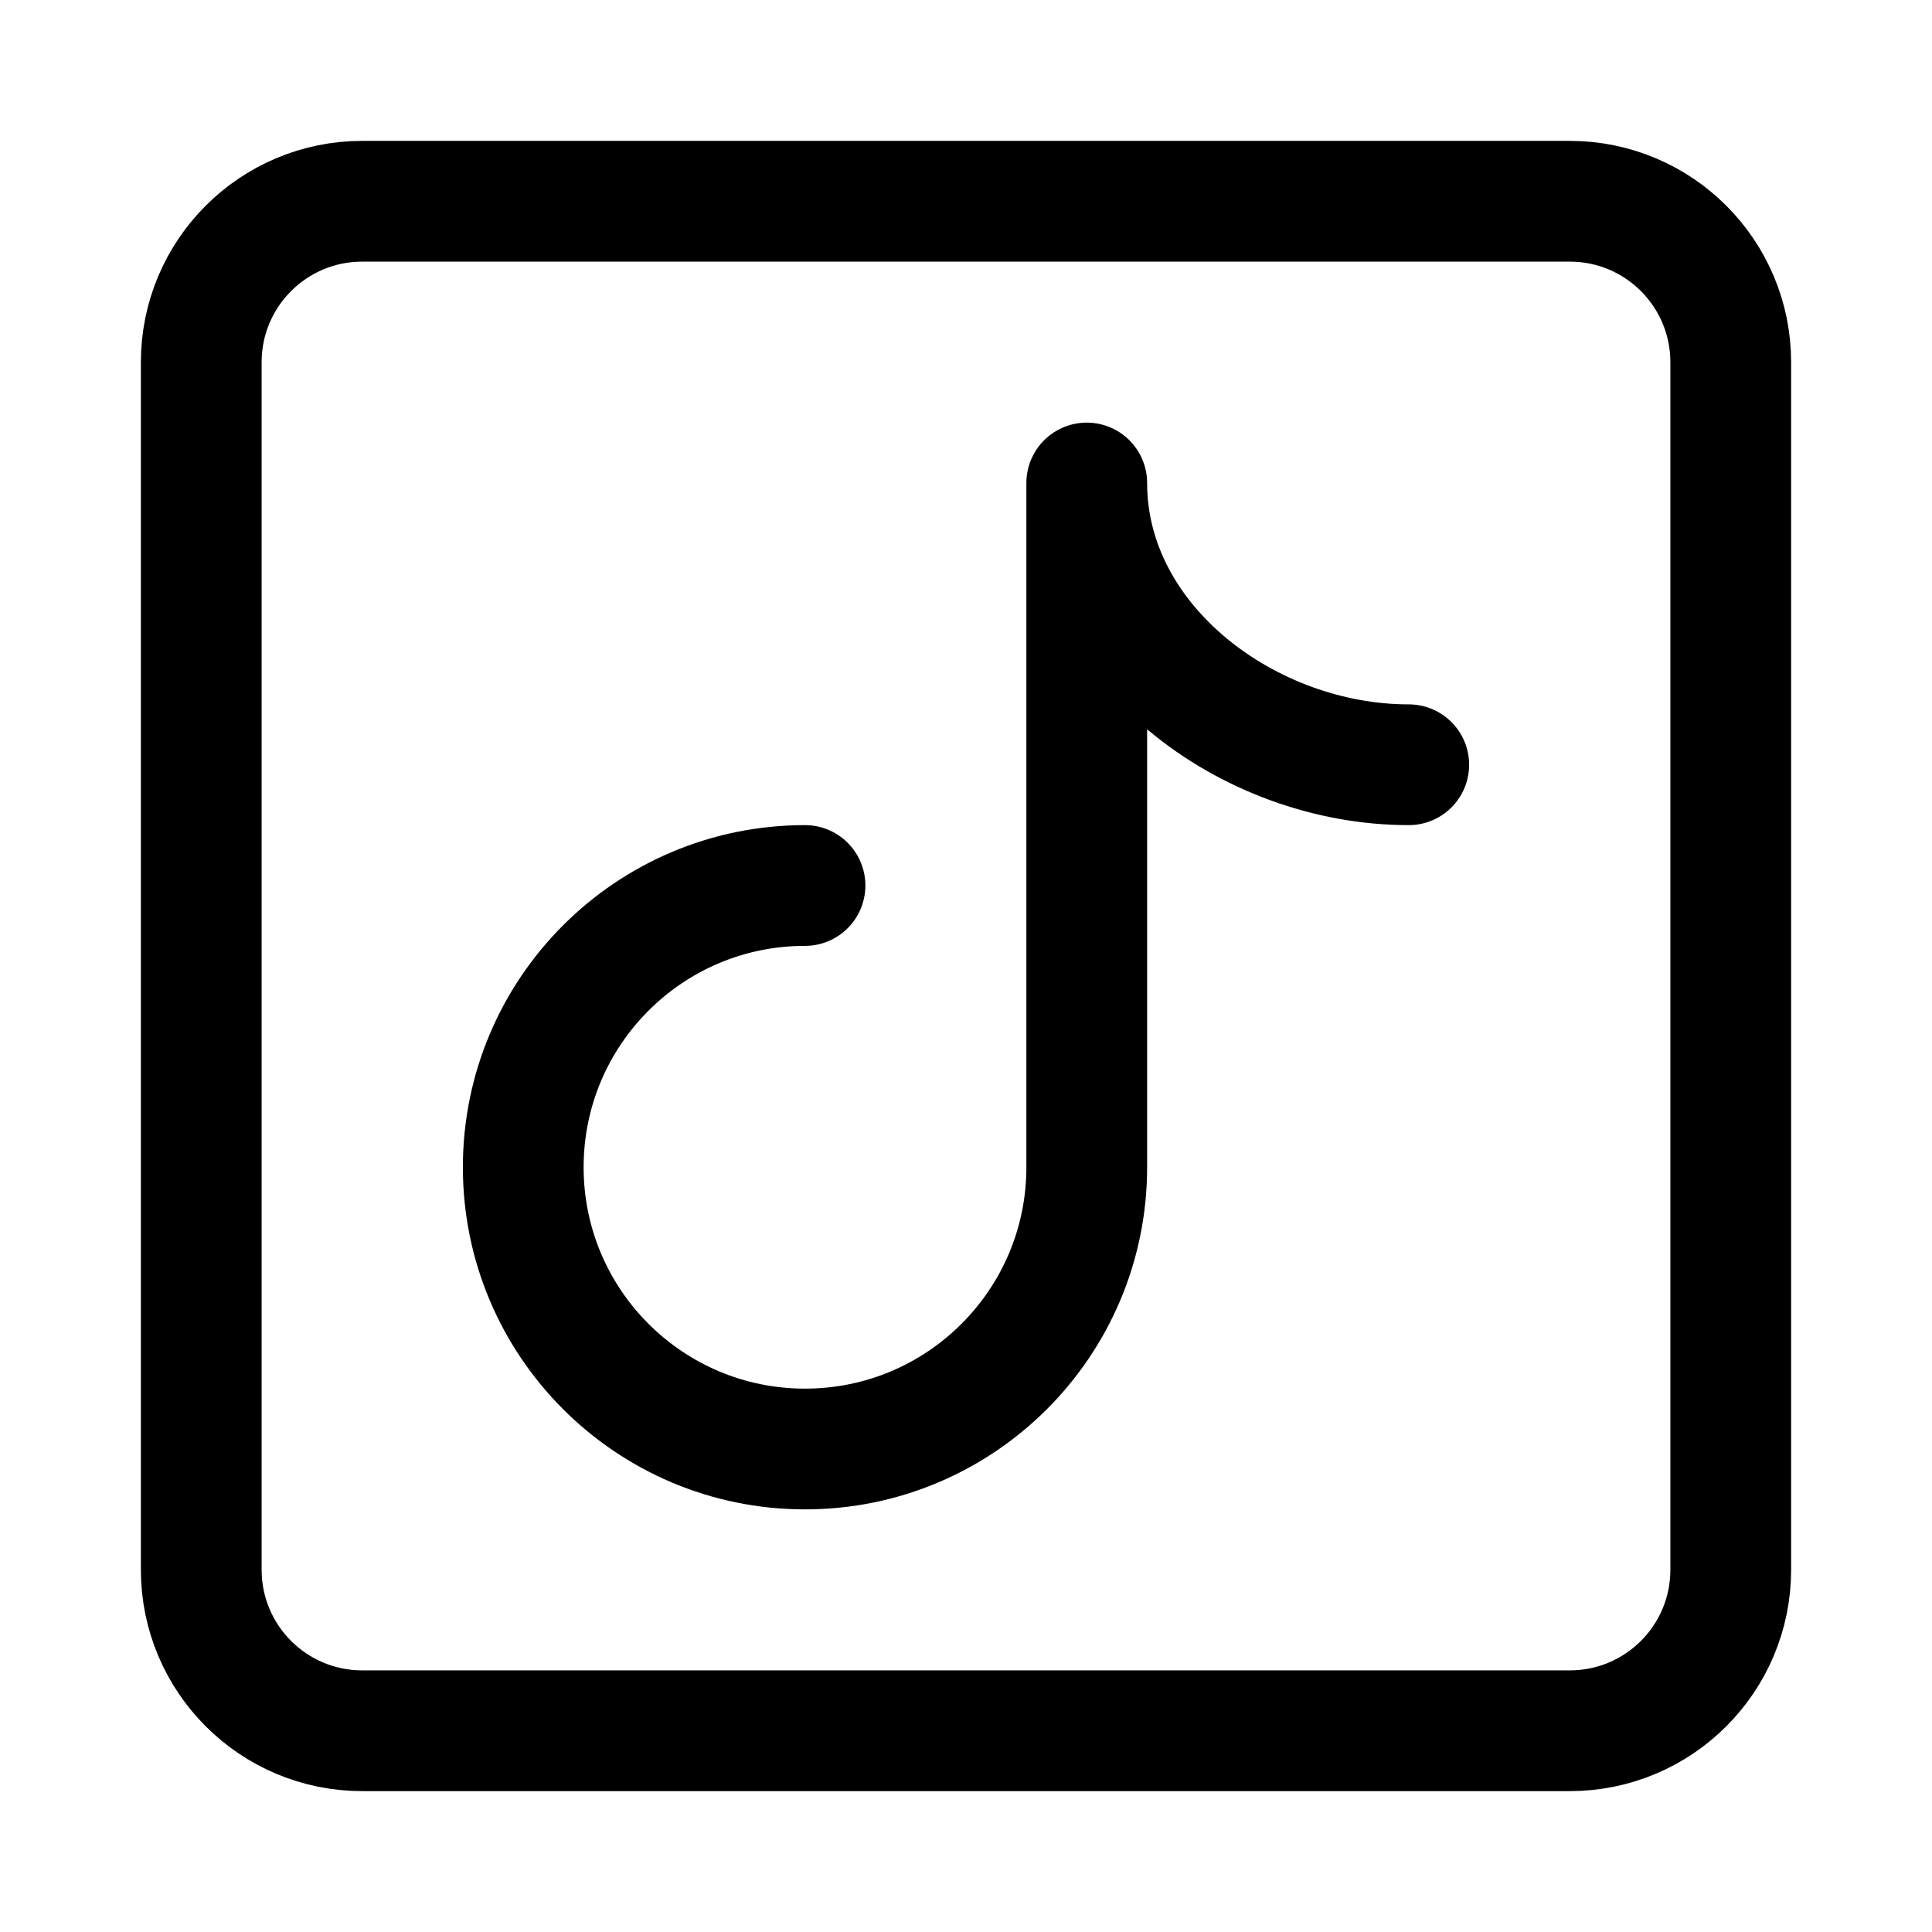 <svg width="24" height="24" viewBox="0 0 24 24" fill="none" xmlns="http://www.w3.org/2000/svg">
    <path d="M19.5 2.5C20.605 2.5 21.5 3.395 21.5 4.5V19.5C21.5 20.605 20.605 21.5 19.5 21.5H4.5C3.395 21.5 2.5 20.605 2.5 19.5V4.5C2.5 3.395 3.395 2.5 4.5 2.5H19.5Z" stroke="currentColor" stroke-width="1.5" stroke-linejoin="round"/>
    <path d="M17.5 9.5C15.5 9.5 13.5 8 13.5 6V14.5C13.5 16.433 11.933 18 10 18C8.067 18 6.5 16.433 6.5 14.5C6.5 12.567 8.067 11 10 11" stroke="currentColor" stroke-width="1.5" stroke-linecap="round" stroke-linejoin="round"/>
</svg>
